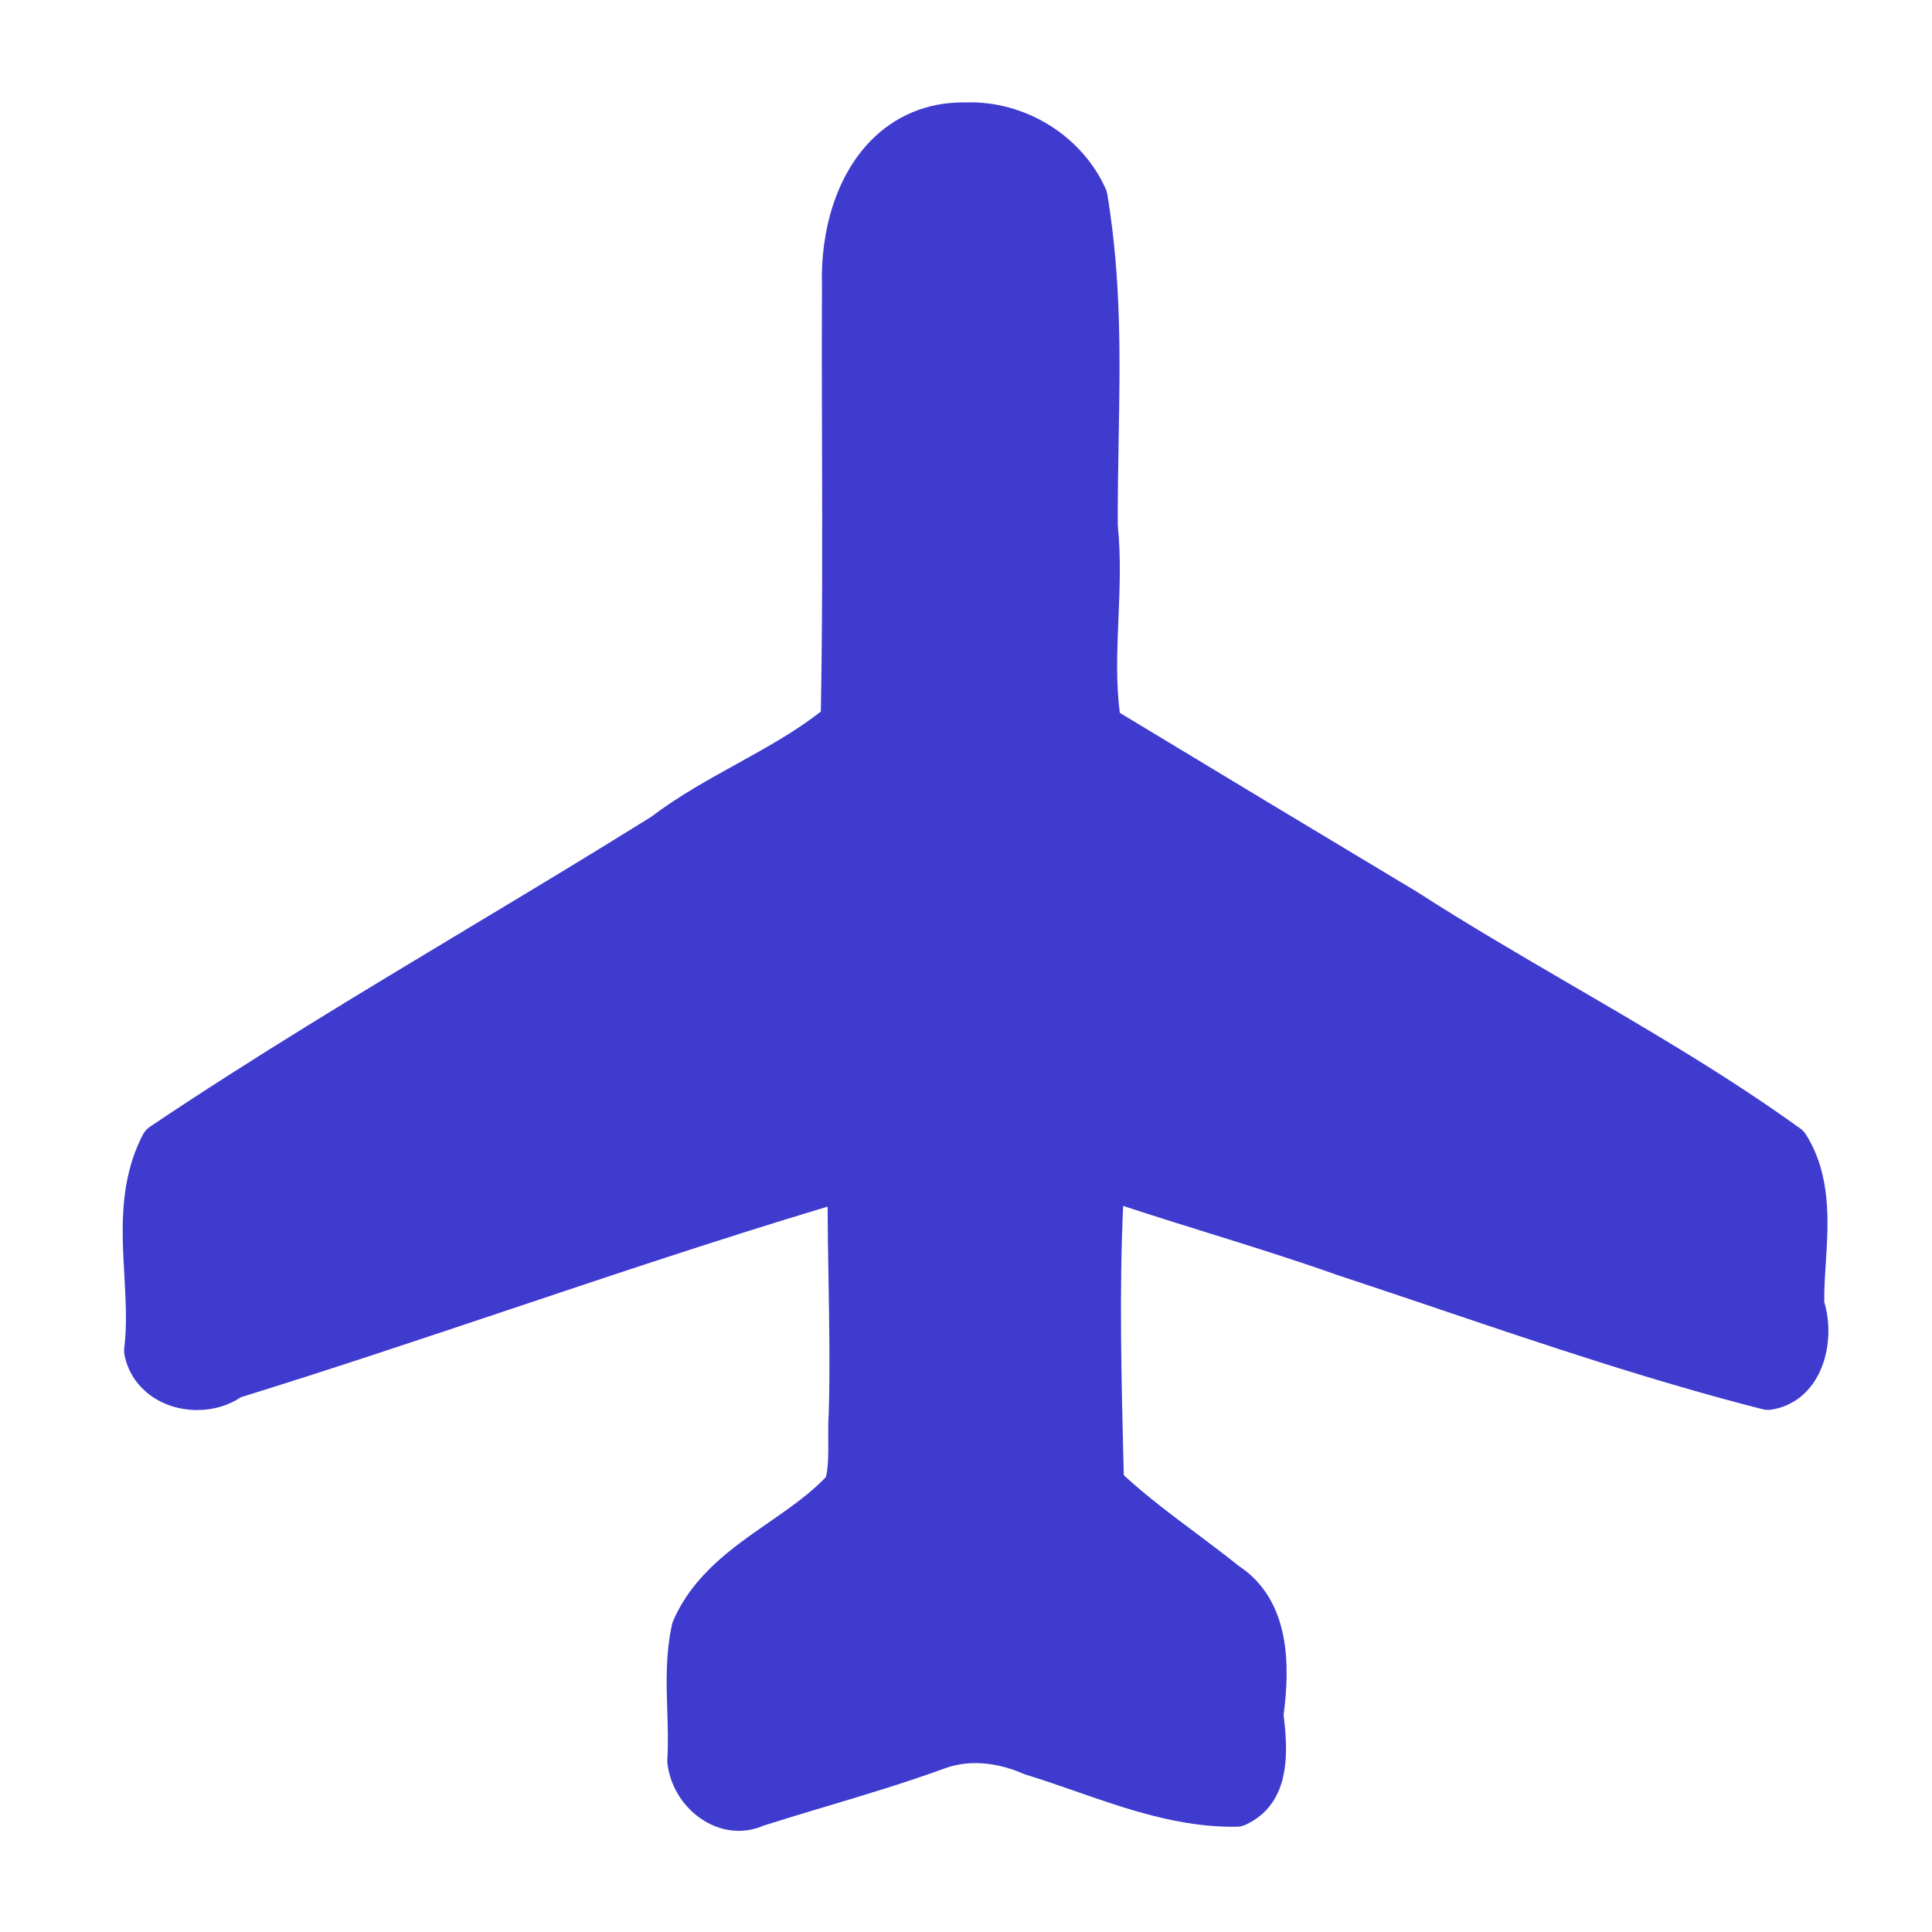 <svg enable-background="new 0 0 580 580" height="580" viewBox="0 0 580 580" width="580" xmlns="http://www.w3.org/2000/svg">
<path d="m547.654 390.849c-.039-3.744.208-7.645.47-11.756.782-12.313 1.669-26.27-5.938-38.454-.451-.724-1.04-1.353-1.732-1.853-22.032-15.892-45.746-29.713-68.68-43.079-15.388-8.969-31.299-18.243-46.456-28.007-.06-.038-.118-.075-.179-.111-30.732-18.439-60.642-36.456-88.945-53.579-1.224-9.149-.834-18.485-.424-28.315.38-9.108.772-18.523-.207-27.968-.032-8.665.117-17.185.262-25.426.436-24.763.847-48.152-3.395-73.968-.092-.556-.254-1.098-.483-1.613-7.145-16.023-24.328-26.64-42.255-25.974-.195-.002-.391-.004-.583-.004-10.856 0-20.503 4.044-27.9 11.696-9.762 10.099-15.024 26.073-14.448 43.847-.072 16.273-.029 32.164.013 47.532.073 26.917.143 52.392-.353 79.812-7.653 5.978-16.188 10.697-25.176 15.667-8.645 4.781-17.582 9.723-25.789 15.944-18.283 11.41-37.104 22.719-55.308 33.658-31.5 18.928-64.071 38.5-95.099 59.331-.92.618-1.67 1.458-2.179 2.443-7.123 13.788-6.316 28.266-5.537 42.267.425 7.626.826 14.829-.029 21.735-.084.682-.062 1.371.067 2.046 1.869 9.765 10.854 16.584 21.85 16.584 4.777 0 9.373-1.358 13.084-3.848 27.214-8.432 54.628-17.617 81.148-26.502 31.054-10.404 63.076-21.134 95.003-30.726.021 7.482.149 14.961.274 22.262.224 13.081.456 26.604.063 39.839-.186 2.669-.166 5.344-.146 7.931.03 4.058.059 7.916-.692 11.151-4.81 5.065-10.821 9.235-17.162 13.633-11.121 7.714-22.62 15.689-28.65 29.421-.172.392-.305.799-.398 1.216-1.968 8.841-1.692 17.619-1.424 26.109.158 5.007.307 9.735.016 14.4-.024.38-.014.762.028 1.14 1.251 11.195 10.864 20.304 21.429 20.304 2.574 0 5.09-.536 7.486-1.593 6.209-1.973 12.572-3.879 18.728-5.724 11.72-3.511 23.839-7.142 35.571-11.423 2.914-1.062 6.042-1.6 9.295-1.6 4.612 0 9.573 1.105 14.347 3.197.234.103.476.191.721.267 4.901 1.495 9.96 3.255 14.851 4.956 15.441 5.372 31.402 10.951 48.471 10.694.935-.013 1.855-.225 2.702-.621 14.199-6.654 12.499-23.052 11.389-33.011 1.862-14.438 2.256-34.326-13.54-44.729-4.28-3.438-8.714-6.756-13.004-9.967-7.27-5.442-14.764-11.053-21.446-17.22l-.049-1.987c-.654-26.244-1.328-53.293-.138-78.853 8.494 2.801 17.045 5.466 25.381 8.064 12.717 3.964 25.866 8.062 38.58 12.572.047.017.094.033.142.049 10.128 3.335 20.422 6.813 30.377 10.176 31.696 10.707 64.471 21.779 97.507 30.179.888.227 1.811.264 2.715.112 5.666-.954 10.273-4.162 13.325-9.275 3.817-6.393 4.743-15.326 2.449-23.048z" fill="rgba(63,59,207,1.0)" fill-opacity="1" stroke="rgba(35,35,35,1.0)" stroke-opacity="1" stroke-width="0.0"/>
</svg>
